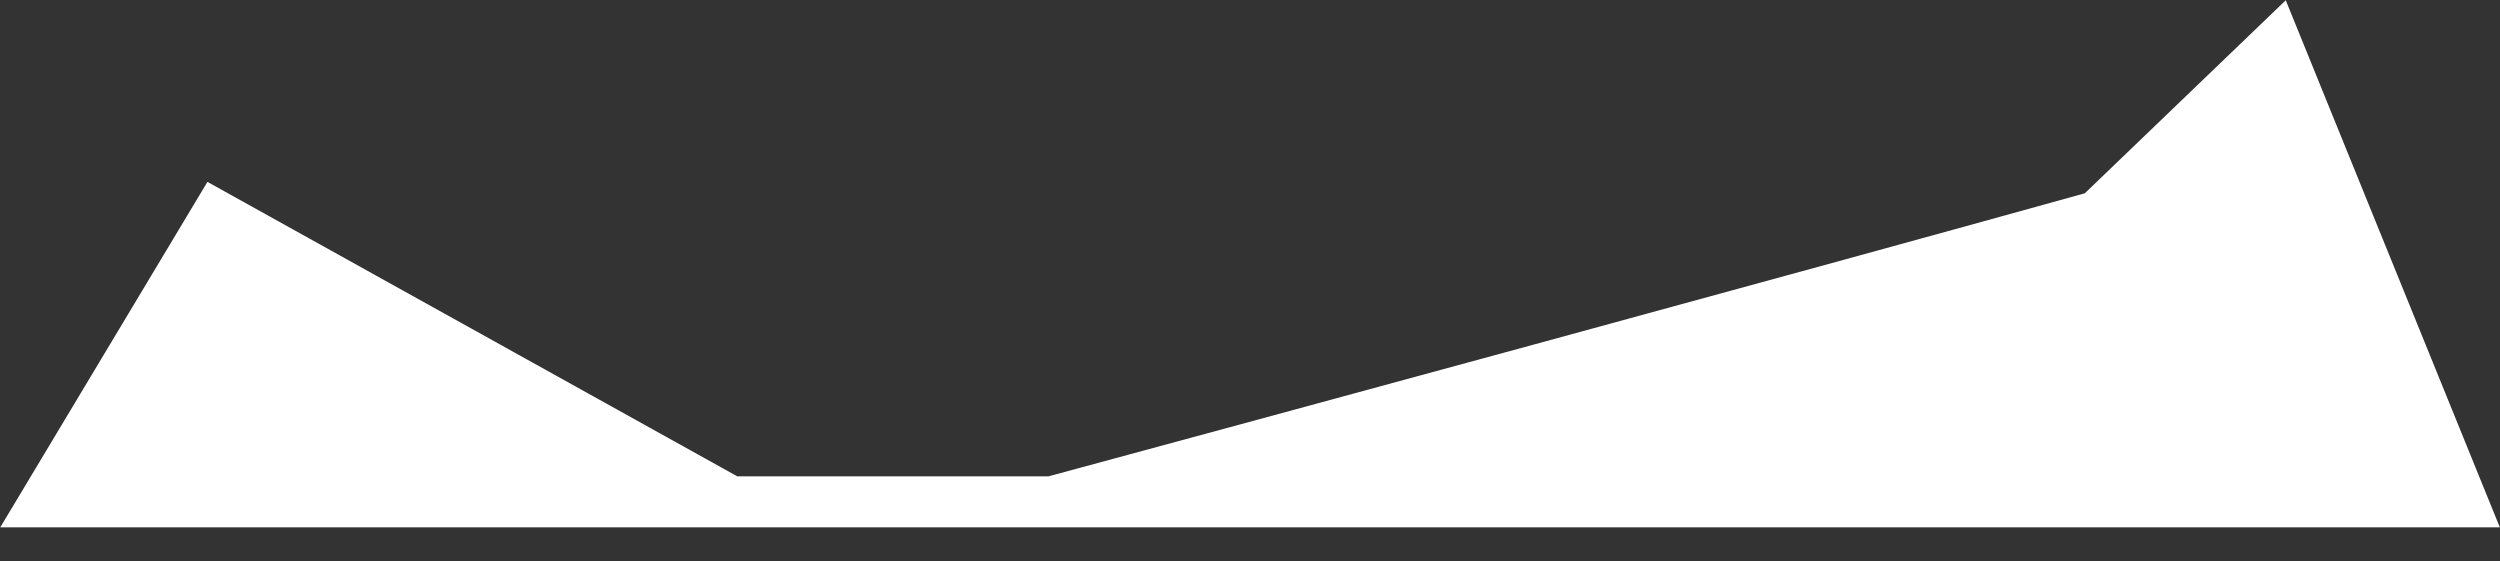 <svg width="49" height="11" viewBox="0 0 49 11" fill="none" xmlns="http://www.w3.org/2000/svg">
<rect x="0" y="0" width="49" height="11" fill="#333333" stroke="none"/>
<path d="M4.246 4.237L14.321 9.836H20.618C24.932 8.67 35.072 5.917 41.117 4.237L44.615 0.877L48.254 9.836H20.618H14.321H0.888L4.246 4.237Z" fill="white" stroke="white" stroke-linecap="round"/>
</svg>
